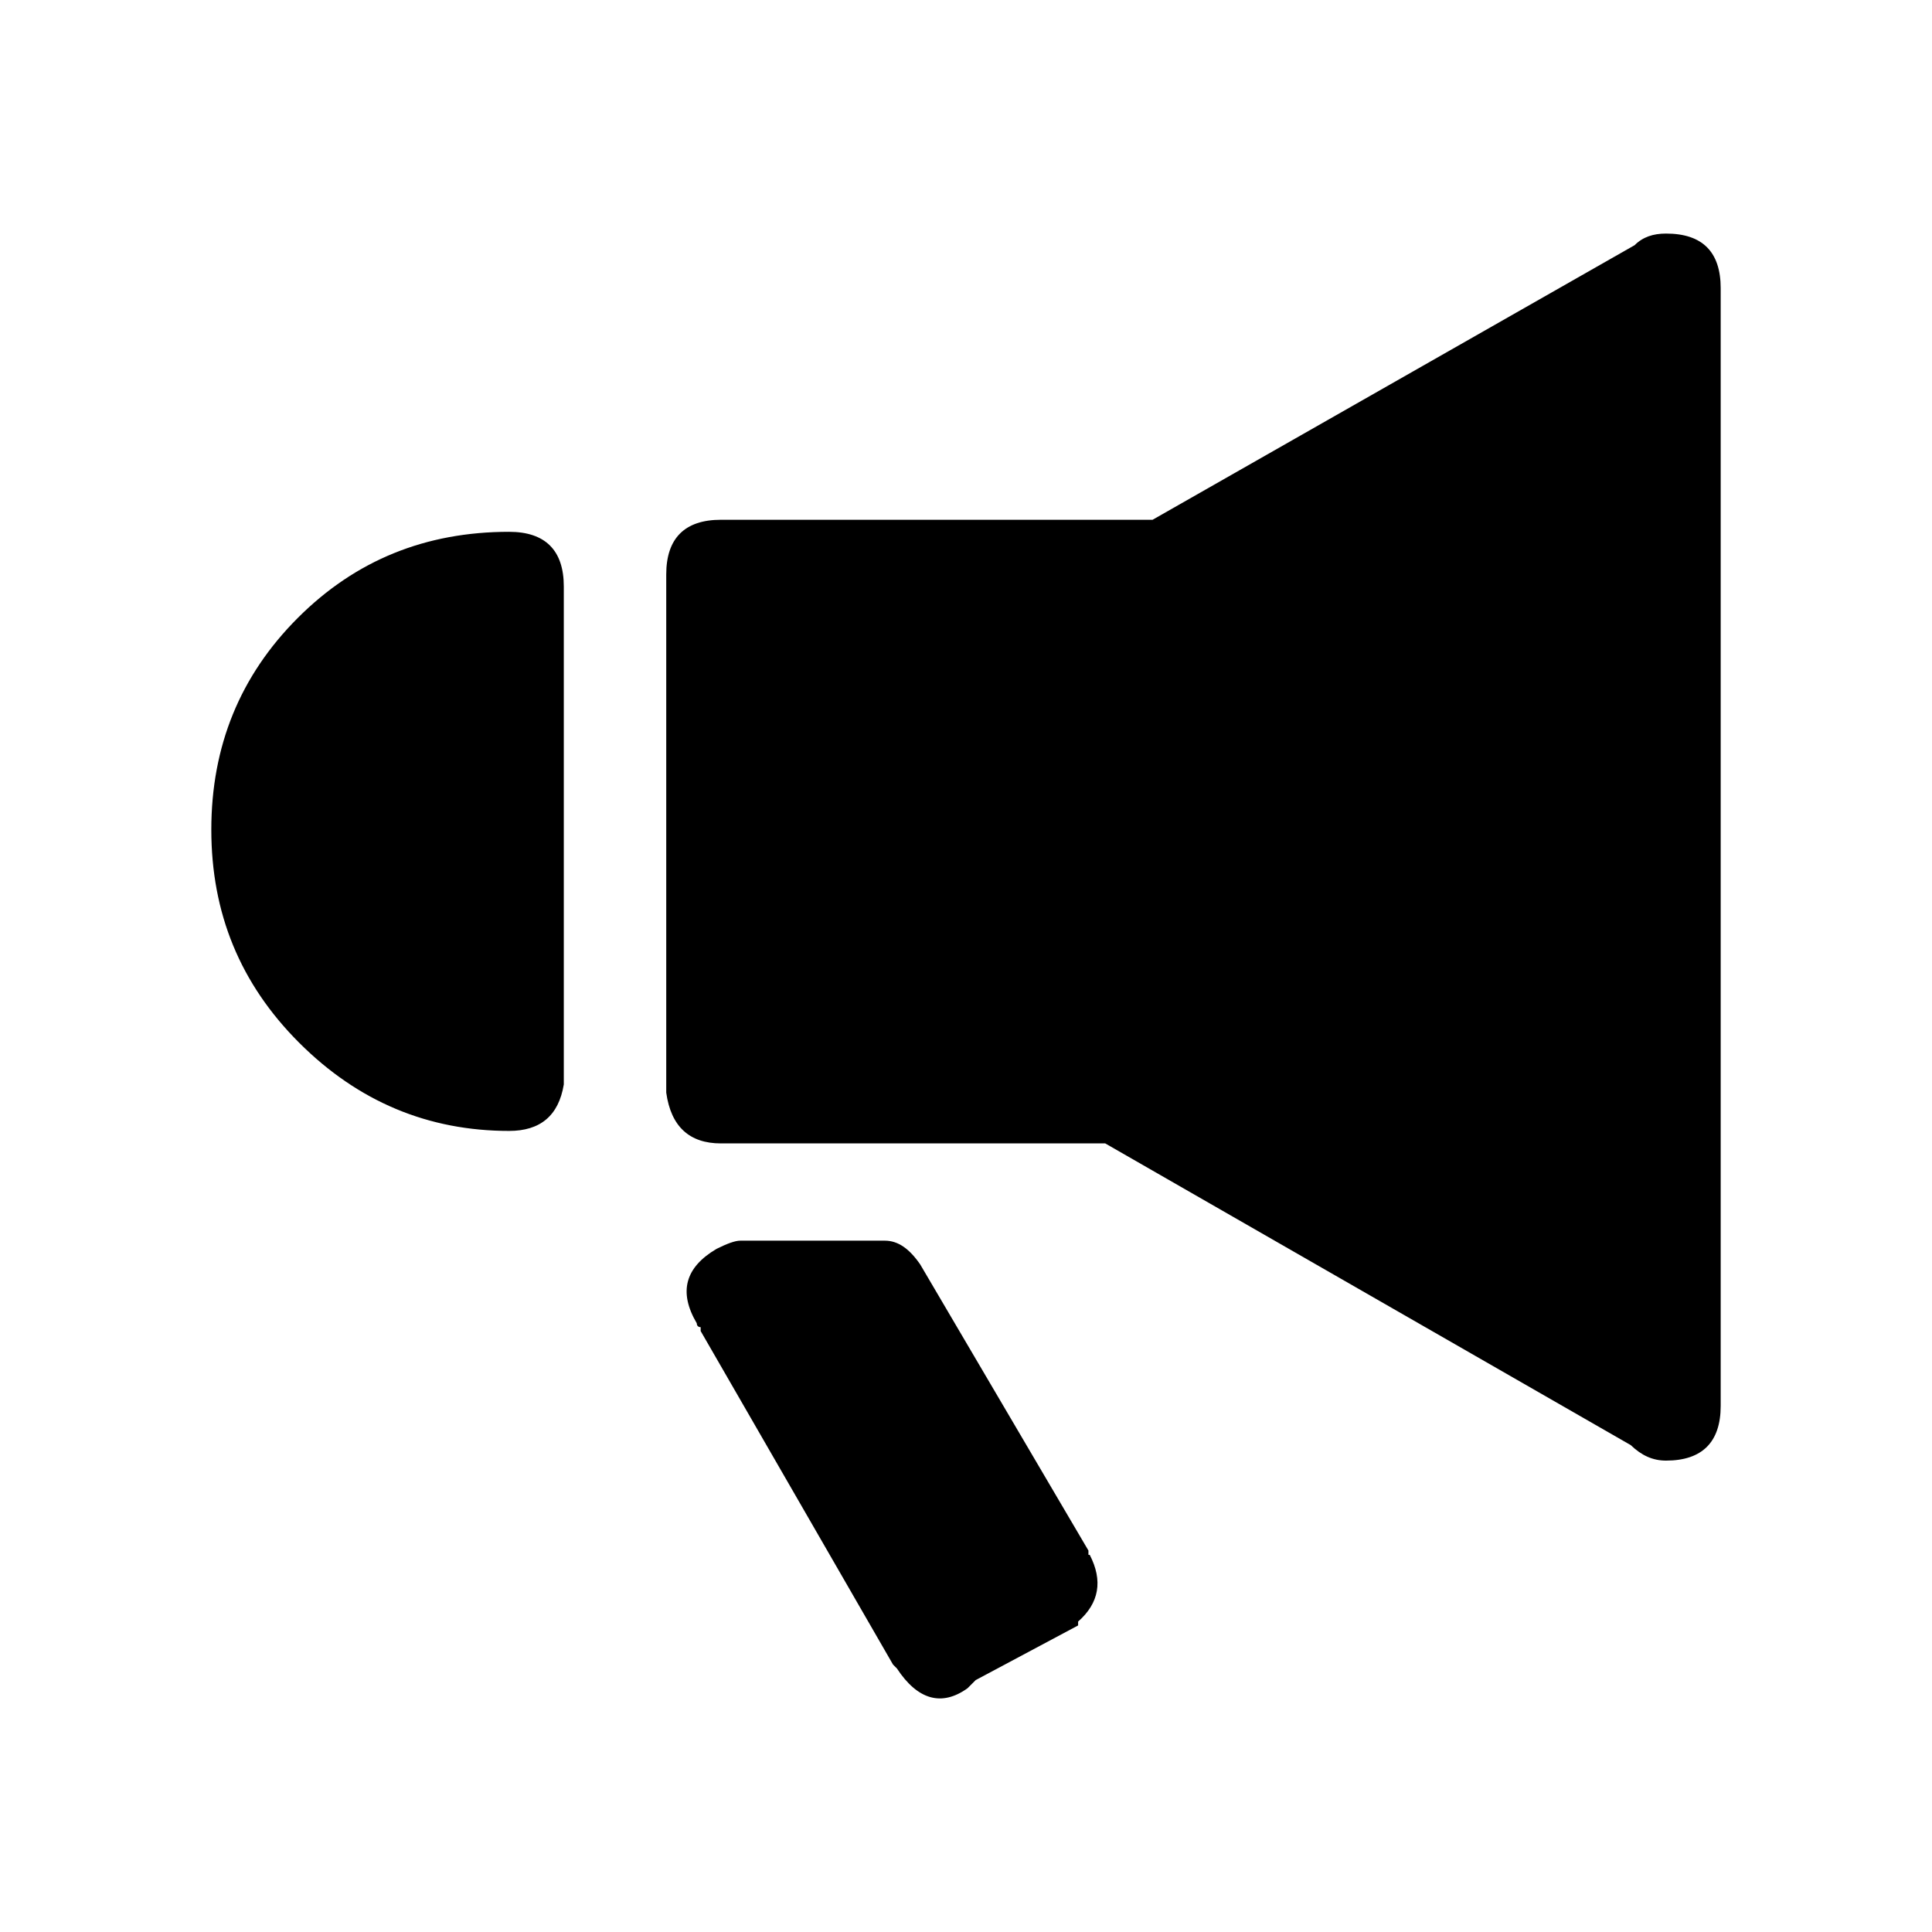 <svg xmlns="http://www.w3.org/2000/svg" width="512" height="512" viewBox="0 0 512 512">
  <path d="M288.791,412.052c3.536,6.844,2.509,12.774-3.08,17.679v1.027l-27.146,14.485-2.167,2.167c-6.844,4.905-13.231,3.08-18.706-5.246l-1.027-1.027-50.984-88.394v-1.027c-.571,0-1.027-.342-1.027-1.027-4.905-8.326-3.079-14.828,5.246-19.732,2.738-1.369,4.905-2.167,6.273-2.167h38.323c3.536,0,6.501,2.167,9.353,6.273l44.596,75.848v1.14h.344ZM455.999,76.382v296.207c0,9.58-4.905,14.485-14.485,14.485-3.536,0-6.501-1.369-9.353-4.106l-139.264-79.954h-101.853c-8.326,0-13.231-4.448-14.485-13.459v-137.325c0-9.58,4.905-14.485,14.485-14.485h114.4l127.745-72.769c2.167-2.167,4.905-3.079,8.326-3.079,9.695,0,14.485,4.905,14.485,14.485M134.928,140.938c9.58,0,14.485,4.905,14.485,14.485v131.964c-1.369,8.326-6.273,12.318-14.485,12.318-21.443,0-40.034-7.756-55.66-23.382-15.626-15.626-23.268-34.331-23.268-56.459s7.642-40.833,22.925-56.116,33.875-22.812,56.003-22.812"/>
</svg>